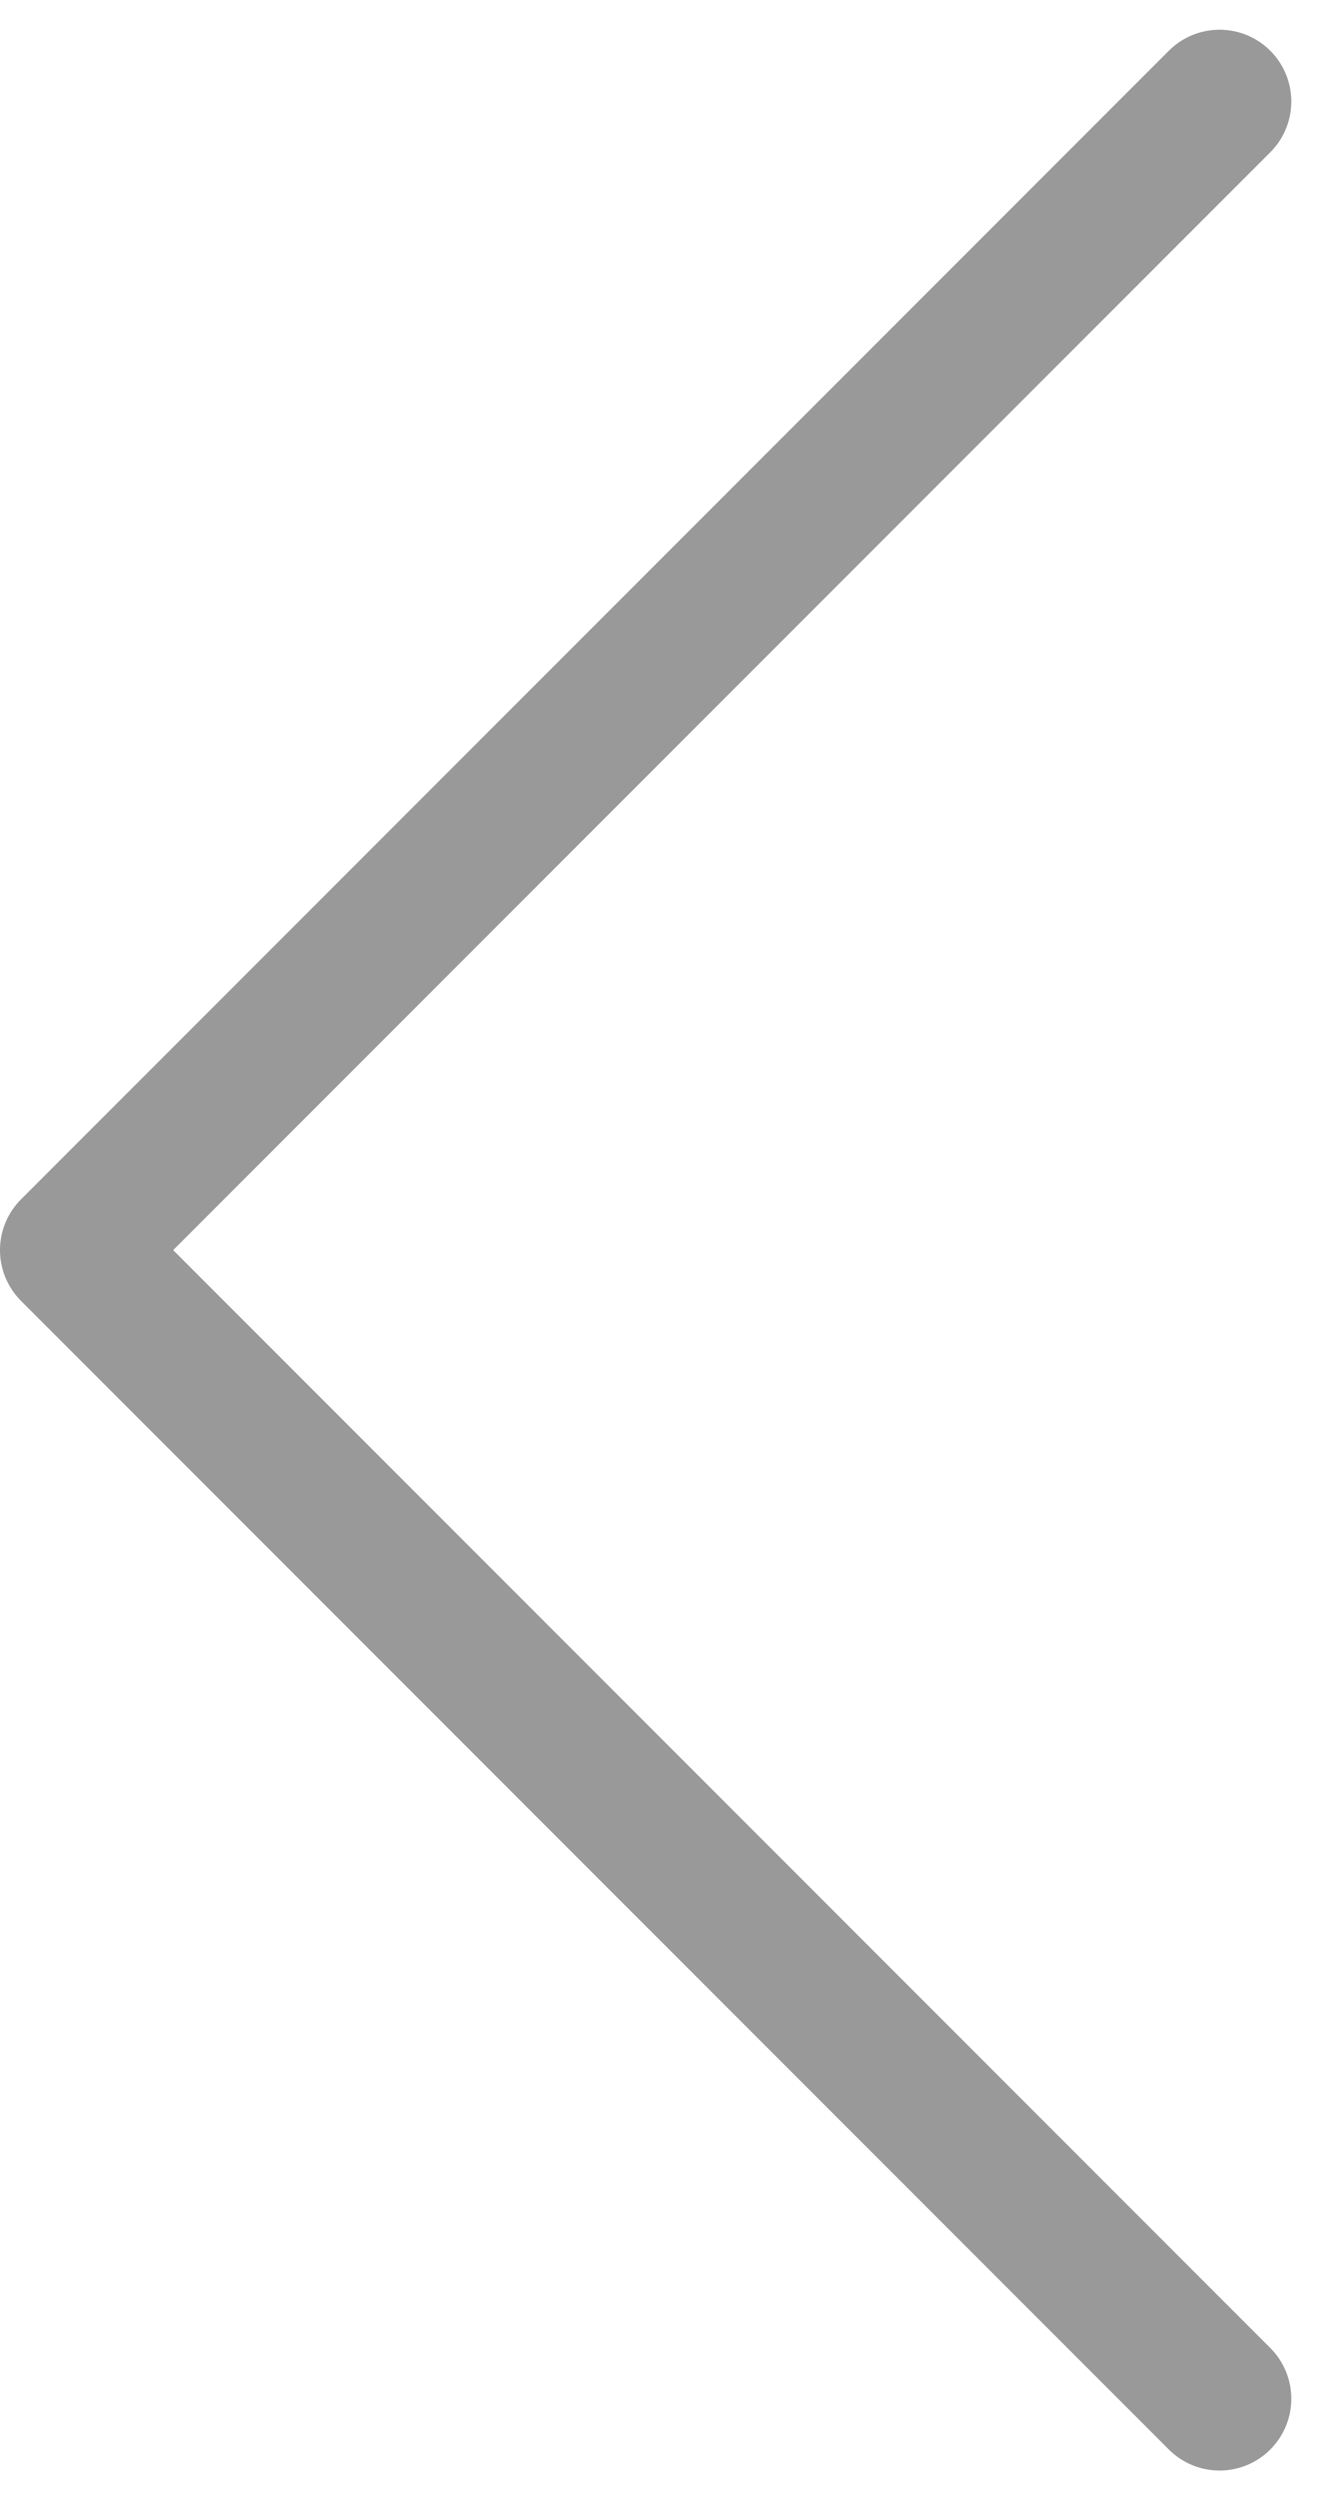 <svg xmlns="http://www.w3.org/2000/svg" width="9.207" height="17.414" viewBox="0 0 9.207 17.414">
    <path fill="none" stroke="#999" stroke-linecap="round" stroke-linejoin="round" d="M-9702.072-12117.99l-8 8 8 8" transform="translate(9710.572 12118.697)"/>
</svg>
